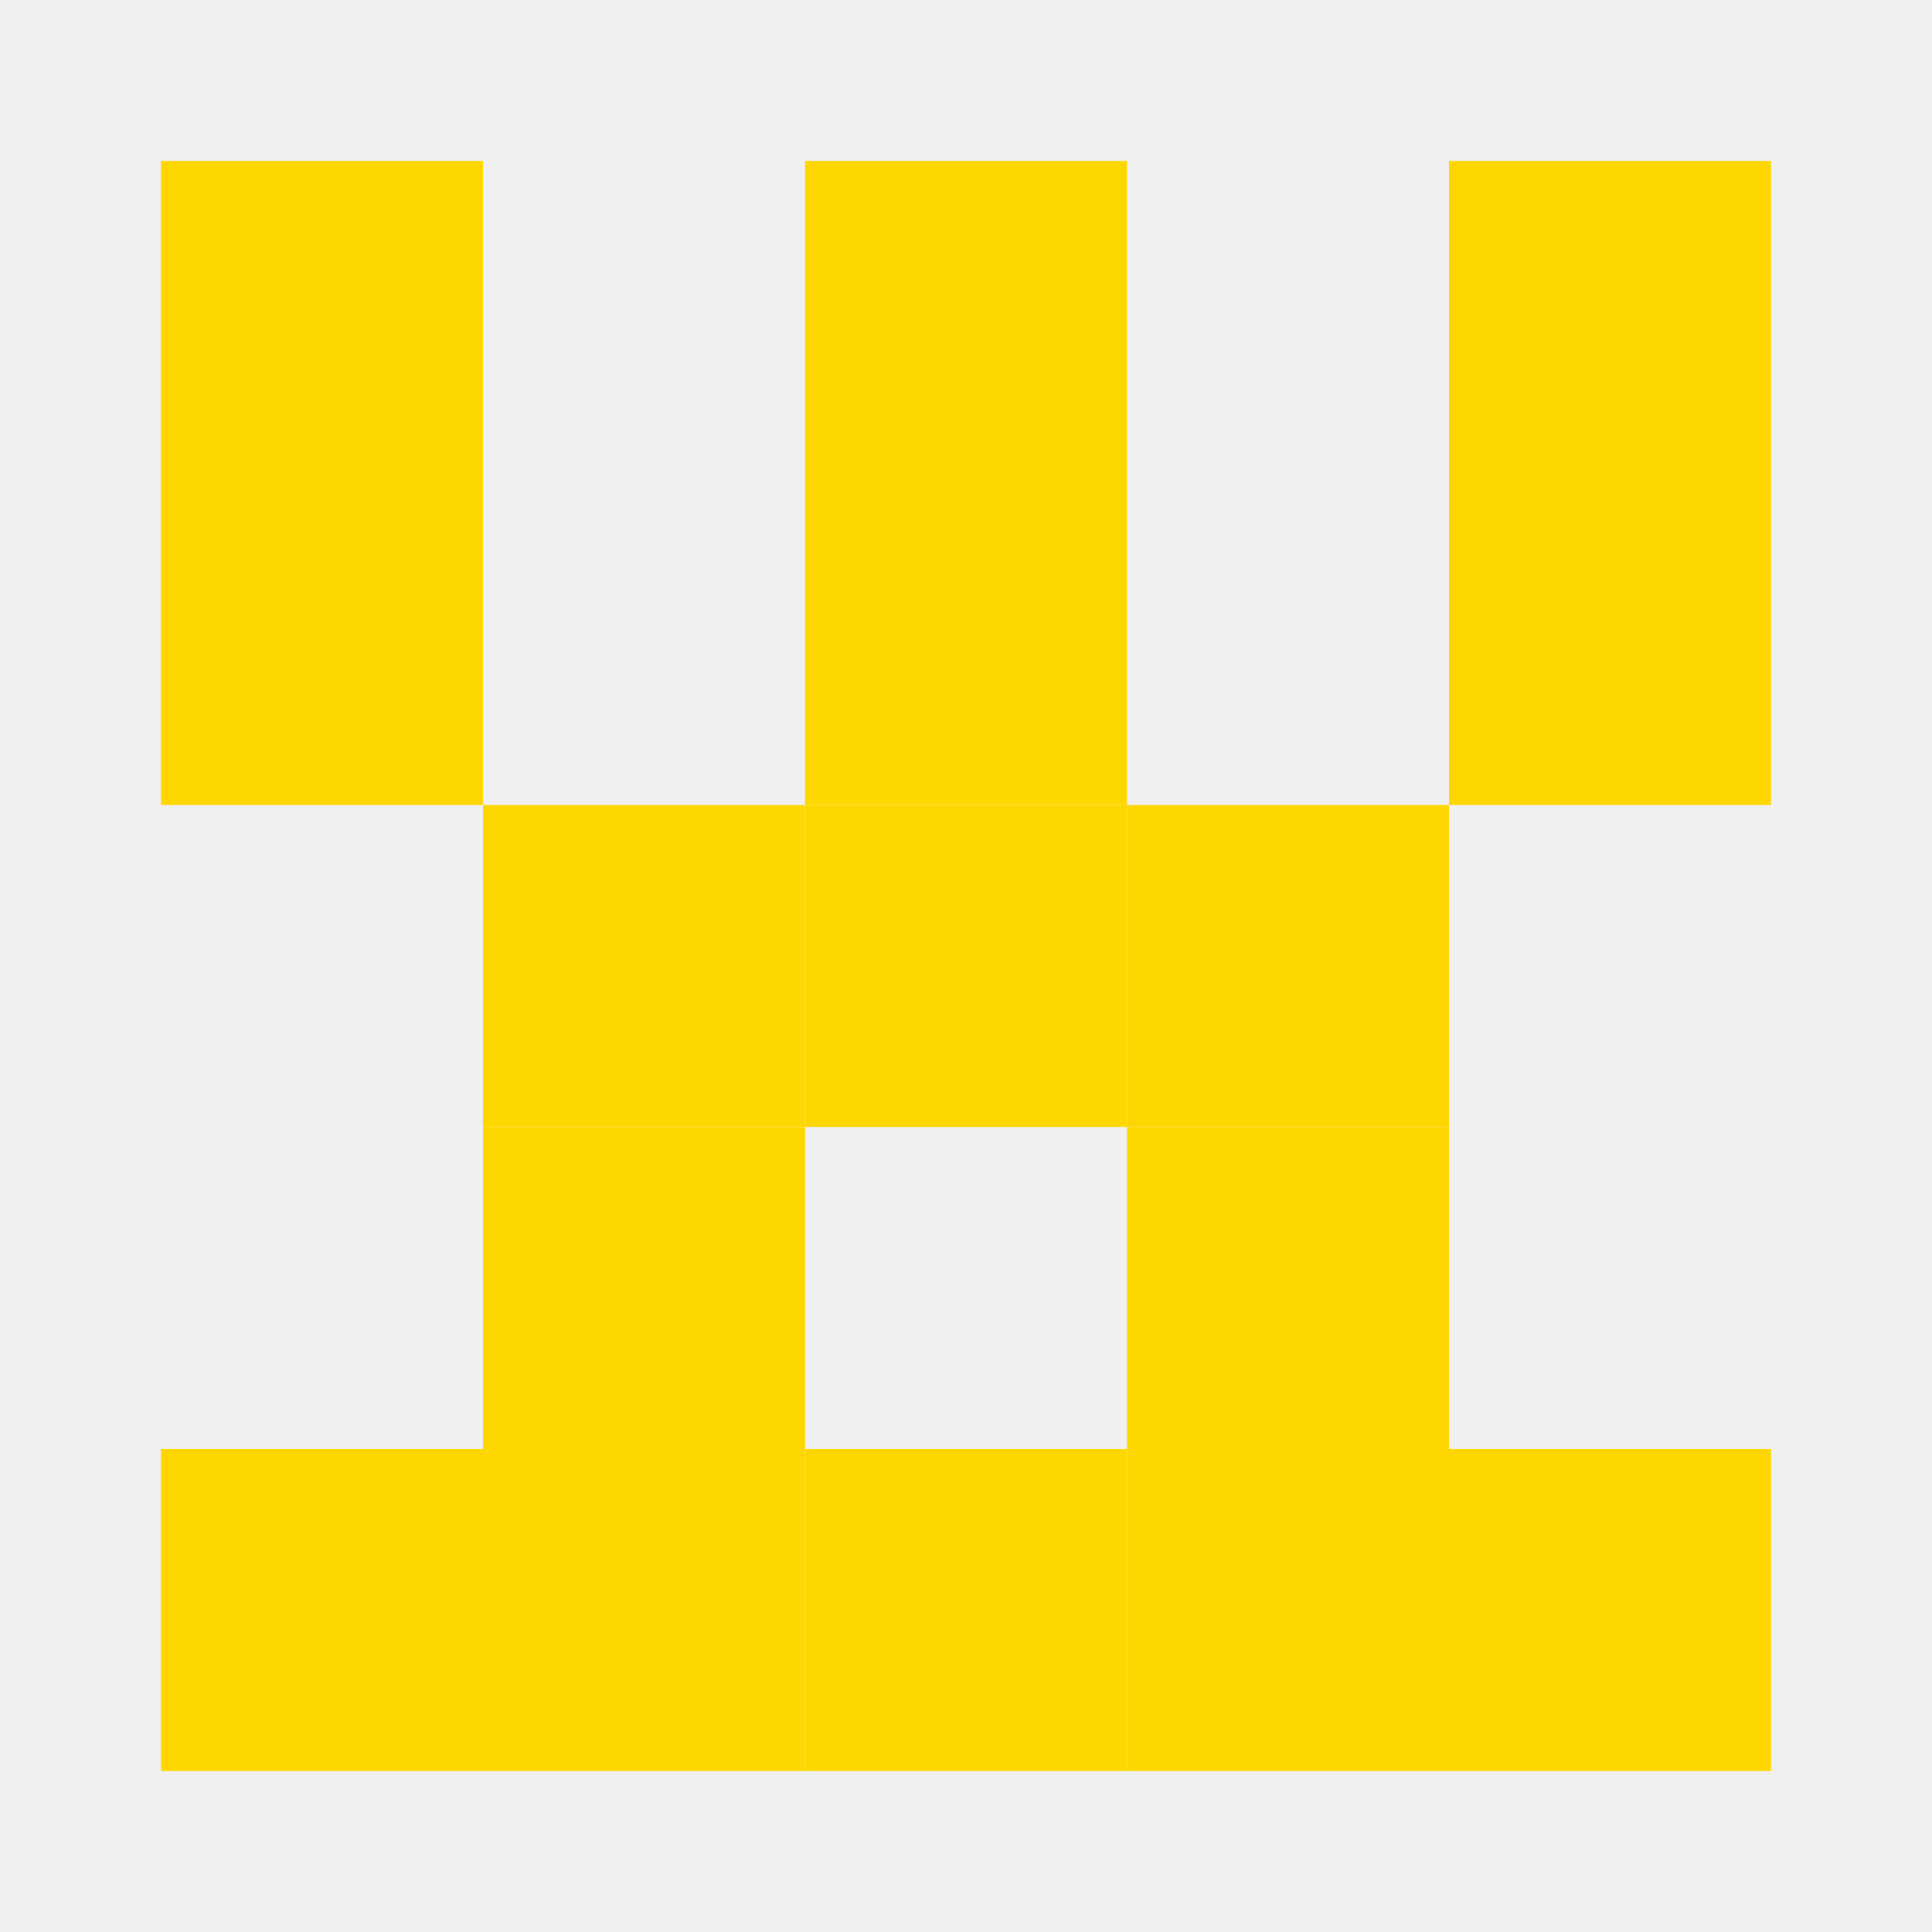 <?xml version="1.0" encoding="UTF-8"?>
<!DOCTYPE svg PUBLIC "-//W3C//DTD SVG 1.1//EN" "http://www.w3.org/Graphics/SVG/1.1/DTD/svg11.dtd">
<svg xmlns="http://www.w3.org/2000/svg" width="420" height="420" viewBox="0 0 12 12" stroke="none">
  <g fill="#f0f0f0">
    <rect x="0" y="0" width="12" height="12" />
  </g>
  <g fill="#ffd700">
    <rect x="1" y="1" width="2" height="2" />
    <!-- <rect x="3" y="1" width="2" height="2" /> -->
    <rect x="5" y="1" width="2" height="2" />
    <!-- <rect x="7" y="1" width="2" height="2" /> -->
    <rect x="9" y="1" width="2" height="2" />
    <rect x="1" y="3" width="2" height="2" />
    <!-- <rect x="3" y="3" width="2" height="2" /> -->
    <rect x="5" y="3" width="2" height="2" />
    <!-- <rect x="7" y="3" width="2" height="2" /> -->
    <rect x="9" y="3" width="2" height="2" />
    <!-- <rect x="1" y="5" width="2" height="2" /> -->
    <rect x="3" y="5" width="2" height="2" />
    <rect x="5" y="5" width="2" height="2" />
    <rect x="7" y="5" width="2" height="2" />
    <!-- <rect x="9" y="5" width="2" height="2" /> -->
    <!-- <rect x="1" y="7" width="2" height="2" /> -->
    <rect x="3" y="7" width="2" height="2" />
    <!-- <rect x="5" y="7" width="2" height="2" /> -->
    <rect x="7" y="7" width="2" height="2" />
    <!-- <rect x="9" y="7" width="2" height="2" /> -->
    <rect x="1" y="9" width="2" height="2" />
    <rect x="3" y="9" width="2" height="2" />
    <rect x="5" y="9" width="2" height="2" />
    <rect x="7" y="9" width="2" height="2" />
    <rect x="9" y="9" width="2" height="2" />
  </g>
</svg>
